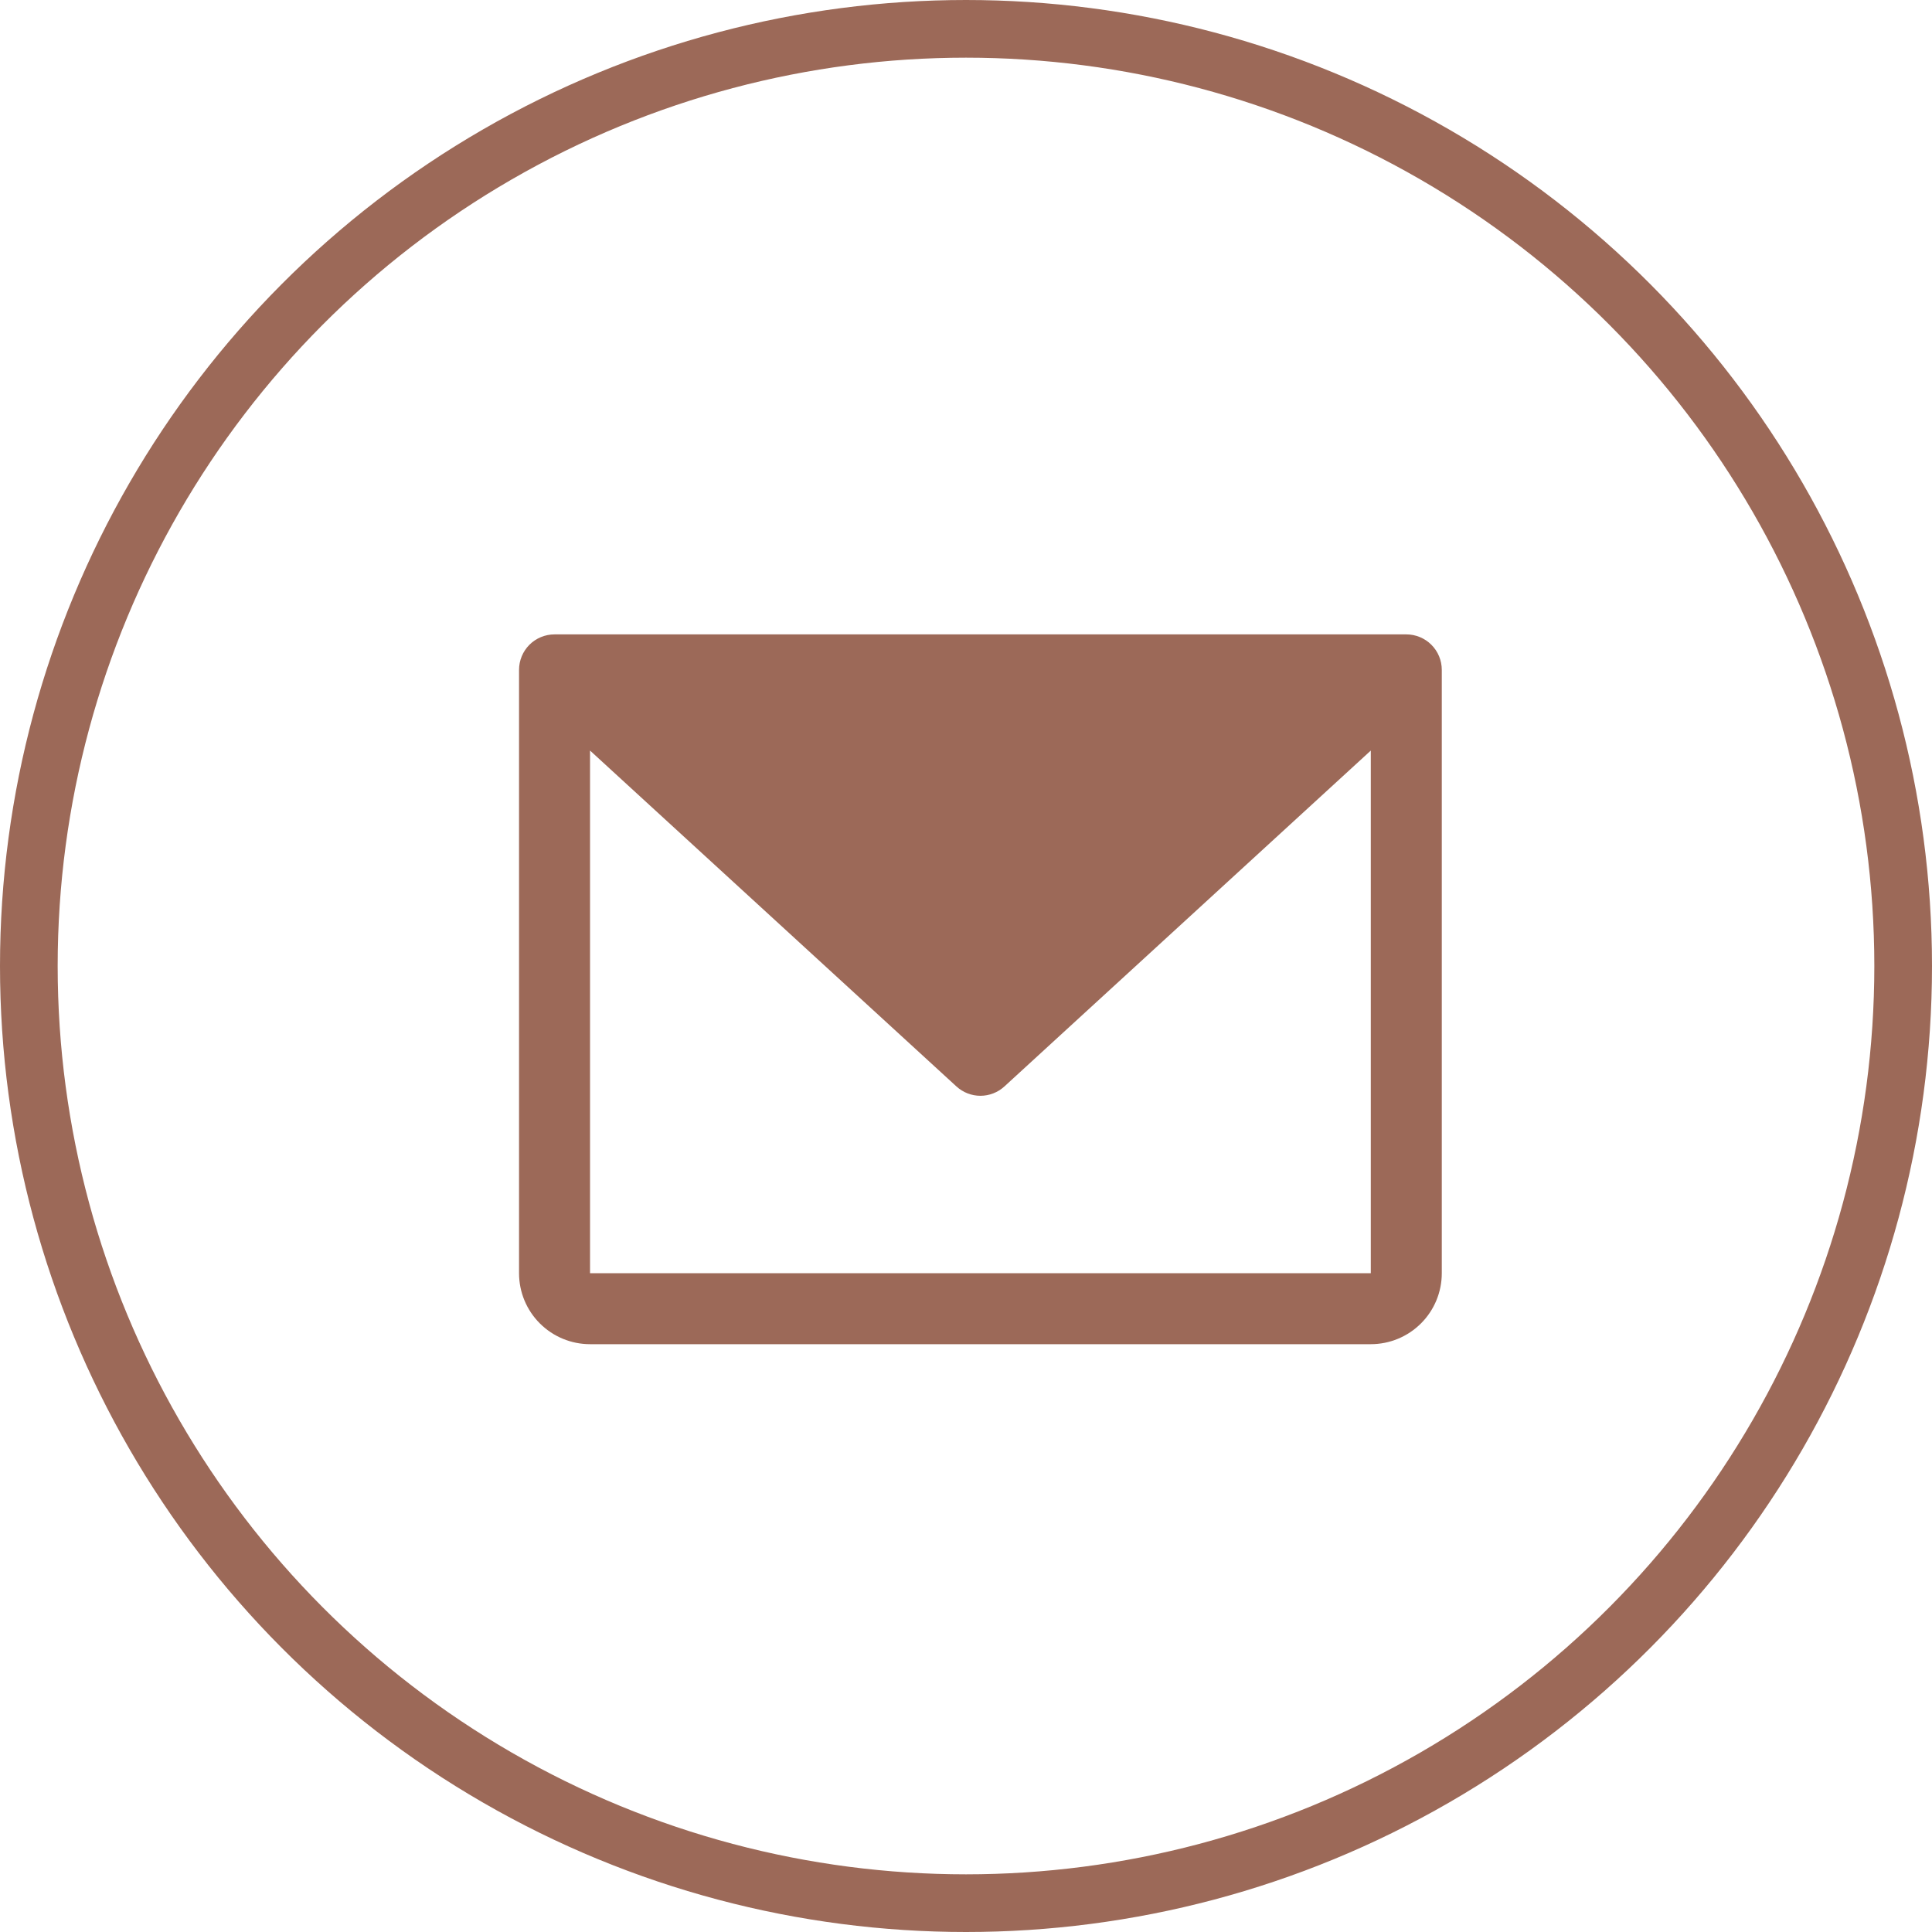 <svg width="67" height="67" viewBox="0 0 67 67" fill="none" xmlns="http://www.w3.org/2000/svg">
<circle cx="33.5" cy="33.5" r="32.5" stroke="#9C6958" stroke-width="2"/>
<path d="M48.769 22H19.231C18.904 22 18.591 22.13 18.36 22.36C18.13 22.591 18 22.904 18 23.231V44.154C18 44.807 18.259 45.433 18.721 45.894C19.183 46.356 19.809 46.615 20.462 46.615H47.538C48.191 46.615 48.817 46.356 49.279 45.894C49.741 45.433 50 44.807 50 44.154V23.231C50 22.904 49.87 22.591 49.639 22.36C49.409 22.13 49.096 22 48.769 22ZM47.538 44.154H20.462V26.029L33.168 37.677C33.395 37.885 33.692 38.001 34 38.001C34.308 38.001 34.605 37.885 34.832 37.677L47.538 26.029V44.154Z" fill="#9C6958"/>
</svg>
